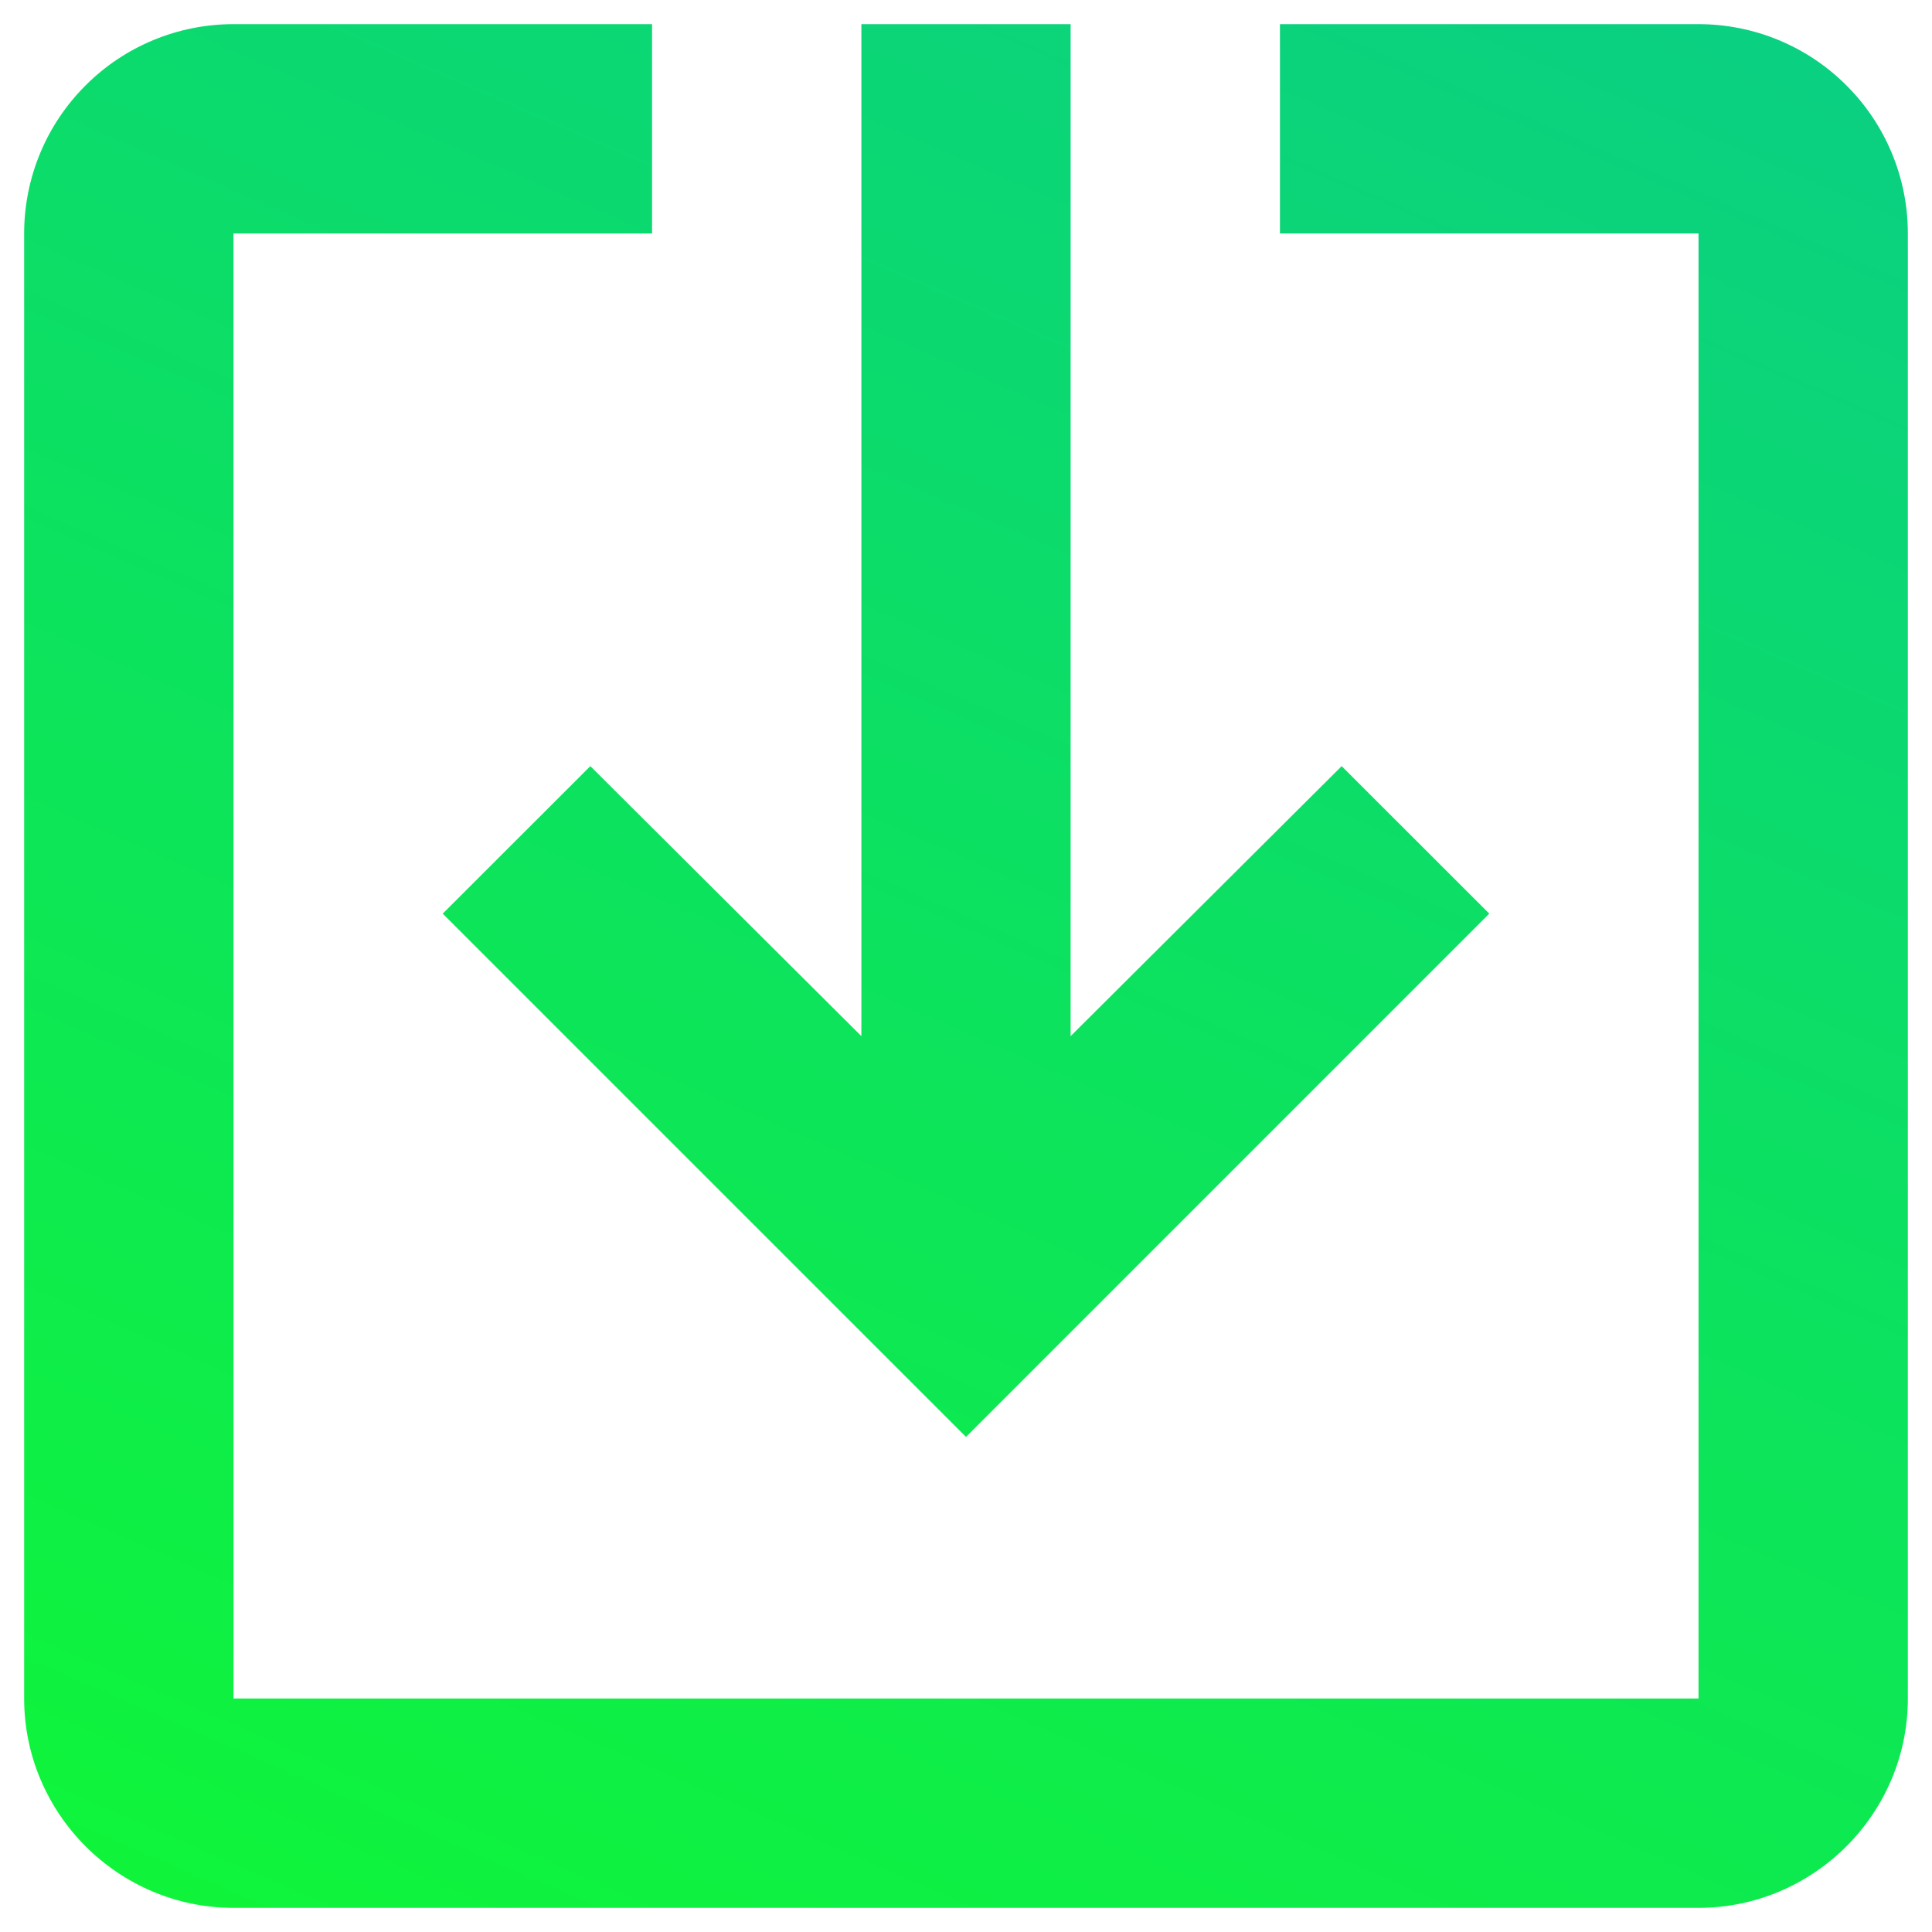 <svg width="20" height="20" viewBox="0 0 20 20" fill="none" xmlns="http://www.w3.org/2000/svg">
<path d="M6.111 7.931L4.583 9.458L10 14.875L15.417 9.458L13.889 7.931L11.083 10.726L11.083 0.25L8.917 0.25L8.917 10.726L6.111 7.931ZM19.75 17.583L19.75 2.417C19.75 1.842 19.522 1.291 19.115 0.885C18.709 0.478 18.158 0.25 17.583 0.25L13.25 0.25L13.25 2.417L17.583 2.417L17.583 17.583L2.417 17.583L2.417 2.417L6.75 2.417L6.75 0.25L2.417 0.25C1.842 0.25 1.291 0.478 0.885 0.885C0.478 1.291 0.25 1.842 0.25 2.417L0.25 17.583C0.25 18.775 1.225 19.75 2.417 19.75L17.583 19.75C18.775 19.75 19.75 18.775 19.75 17.583Z" fill="url(#paint0_linear)"/>
<defs>
<linearGradient id="paint0_linear" x1="20.925" y1="1.028" x2="8.238" y2="30.123" gradientUnits="userSpaceOnUse">
<stop stop-color="#0ACF83"/>
<stop offset="1" stop-color="#10FF26"/>
</linearGradient>
</defs>
</svg>

